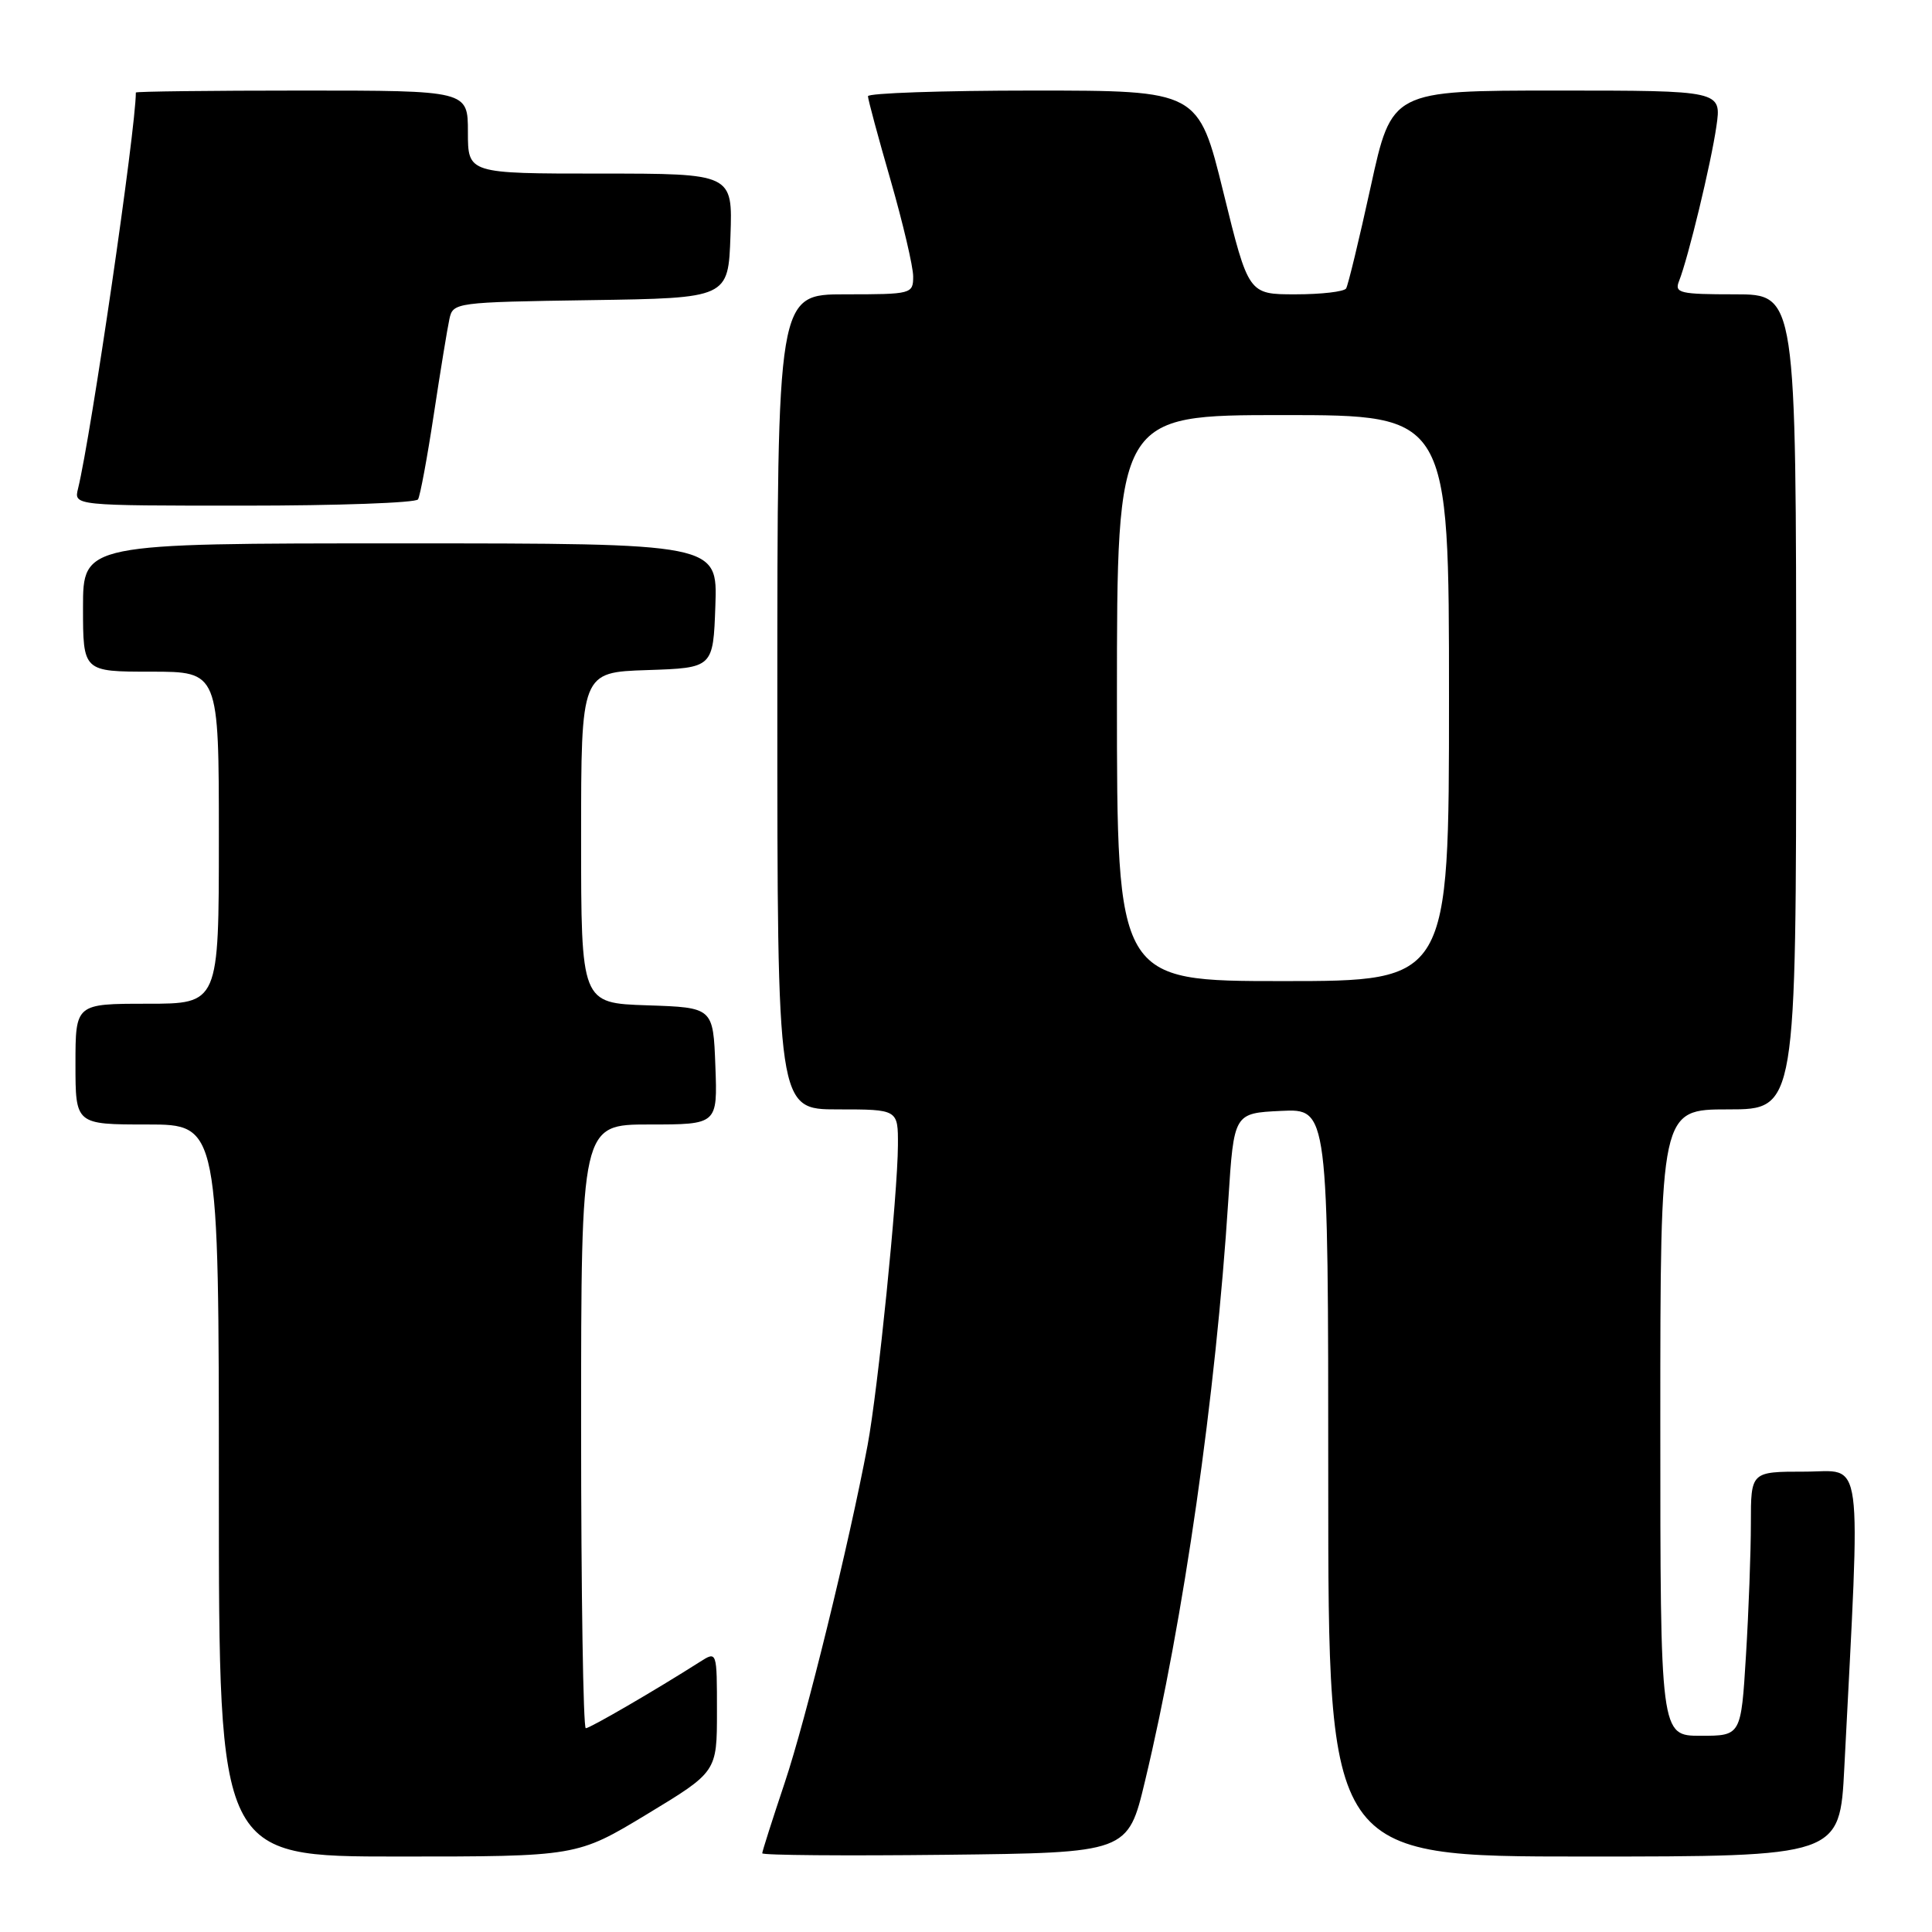<?xml version="1.0" encoding="UTF-8" standalone="no"?>
<!DOCTYPE svg PUBLIC "-//W3C//DTD SVG 1.1//EN" "http://www.w3.org/Graphics/SVG/1.1/DTD/svg11.dtd" >
<svg xmlns="http://www.w3.org/2000/svg" xmlns:xlink="http://www.w3.org/1999/xlink" version="1.1" viewBox="0 0 256 256">
 <g >
 <path fill="currentColor"
d=" M 85.73 240.39 C 95.00 234.78 95.00 234.78 95.00 226.77 C 95.00 218.77 95.00 218.77 92.75 220.20 C 86.86 223.95 78.17 229.00 77.62 229.00 C 77.28 229.00 77.00 211.00 77.00 189.00 C 77.00 149.00 77.00 149.00 86.04 149.00 C 95.08 149.00 95.08 149.00 94.79 141.25 C 94.50 133.50 94.50 133.50 85.75 133.21 C 77.00 132.92 77.00 132.92 77.00 111.00 C 77.00 89.08 77.00 89.08 85.75 88.79 C 94.50 88.50 94.50 88.50 94.79 80.25 C 95.08 72.00 95.08 72.00 53.04 72.00 C 11.00 72.00 11.00 72.00 11.00 80.50 C 11.00 89.00 11.00 89.00 20.00 89.00 C 29.00 89.00 29.00 89.00 29.00 111.00 C 29.00 133.00 29.00 133.00 19.50 133.00 C 10.00 133.00 10.00 133.00 10.00 141.00 C 10.00 149.00 10.00 149.00 19.50 149.00 C 29.00 149.00 29.00 149.00 29.00 197.50 C 29.00 246.00 29.00 246.00 52.73 246.00 C 76.45 246.00 76.45 246.00 85.73 240.39 Z  M 151.72 236.00 C 156.84 214.66 161.10 184.90 162.76 159.00 C 163.50 147.50 163.50 147.50 169.75 147.20 C 176.00 146.90 176.00 146.90 176.00 196.45 C 176.00 246.00 176.00 246.00 209.89 246.00 C 243.78 246.00 243.78 246.00 244.38 234.25 C 246.56 191.54 247.02 195.00 239.12 195.00 C 232.00 195.00 232.00 195.00 232.00 201.84 C 232.00 205.61 231.71 213.48 231.35 219.34 C 230.70 230.00 230.70 230.00 225.35 230.00 C 220.00 230.00 220.00 230.00 220.00 188.50 C 220.00 147.00 220.00 147.00 229.00 147.00 C 238.00 147.00 238.00 147.00 238.00 93.00 C 238.00 39.00 238.00 39.00 229.89 39.00 C 222.57 39.00 221.85 38.83 222.48 37.25 C 223.70 34.17 226.72 21.66 227.43 16.75 C 228.12 12.00 228.12 12.00 206.27 12.00 C 184.41 12.00 184.41 12.00 181.63 24.72 C 180.10 31.71 178.63 37.78 178.37 38.22 C 178.10 38.65 175.08 39.00 171.65 39.00 C 165.43 39.00 165.43 39.00 162.11 25.50 C 158.79 12.00 158.79 12.00 136.90 12.00 C 124.85 12.00 115.00 12.34 115.01 12.75 C 115.01 13.16 116.36 18.17 118.01 23.88 C 119.65 29.59 121.00 35.33 121.00 36.63 C 121.00 38.95 120.80 39.00 112.00 39.00 C 103.00 39.00 103.00 39.00 103.00 93.00 C 103.00 147.00 103.00 147.00 111.00 147.00 C 119.00 147.00 119.00 147.00 118.98 151.75 C 118.95 158.29 116.33 184.19 114.96 191.50 C 112.51 204.54 106.79 227.85 103.97 236.25 C 102.34 241.12 101.00 245.32 101.00 245.57 C 101.00 245.83 111.90 245.92 125.22 245.77 C 149.45 245.50 149.45 245.50 151.72 236.00 Z  M 55.39 66.17 C 55.67 65.72 56.61 60.66 57.48 54.92 C 58.35 49.19 59.28 43.50 59.55 42.27 C 60.02 40.08 60.32 40.04 78.26 39.77 C 96.50 39.50 96.50 39.50 96.79 31.25 C 97.08 23.00 97.08 23.00 79.54 23.00 C 62.00 23.00 62.00 23.00 62.00 17.50 C 62.00 12.00 62.00 12.00 40.00 12.00 C 27.90 12.00 18.00 12.12 18.00 12.26 C 18.00 17.09 12.07 57.69 10.34 64.75 C 9.78 67.00 9.78 67.00 32.33 67.00 C 44.73 67.00 55.11 66.63 55.39 66.17 Z  M 148.00 92.50 C 148.00 55.00 148.00 55.00 170.00 55.00 C 192.00 55.00 192.00 55.00 192.00 92.50 C 192.00 130.00 192.00 130.00 170.00 130.00 C 148.00 130.00 148.00 130.00 148.00 92.50 Z "/>
</g>
</svg>